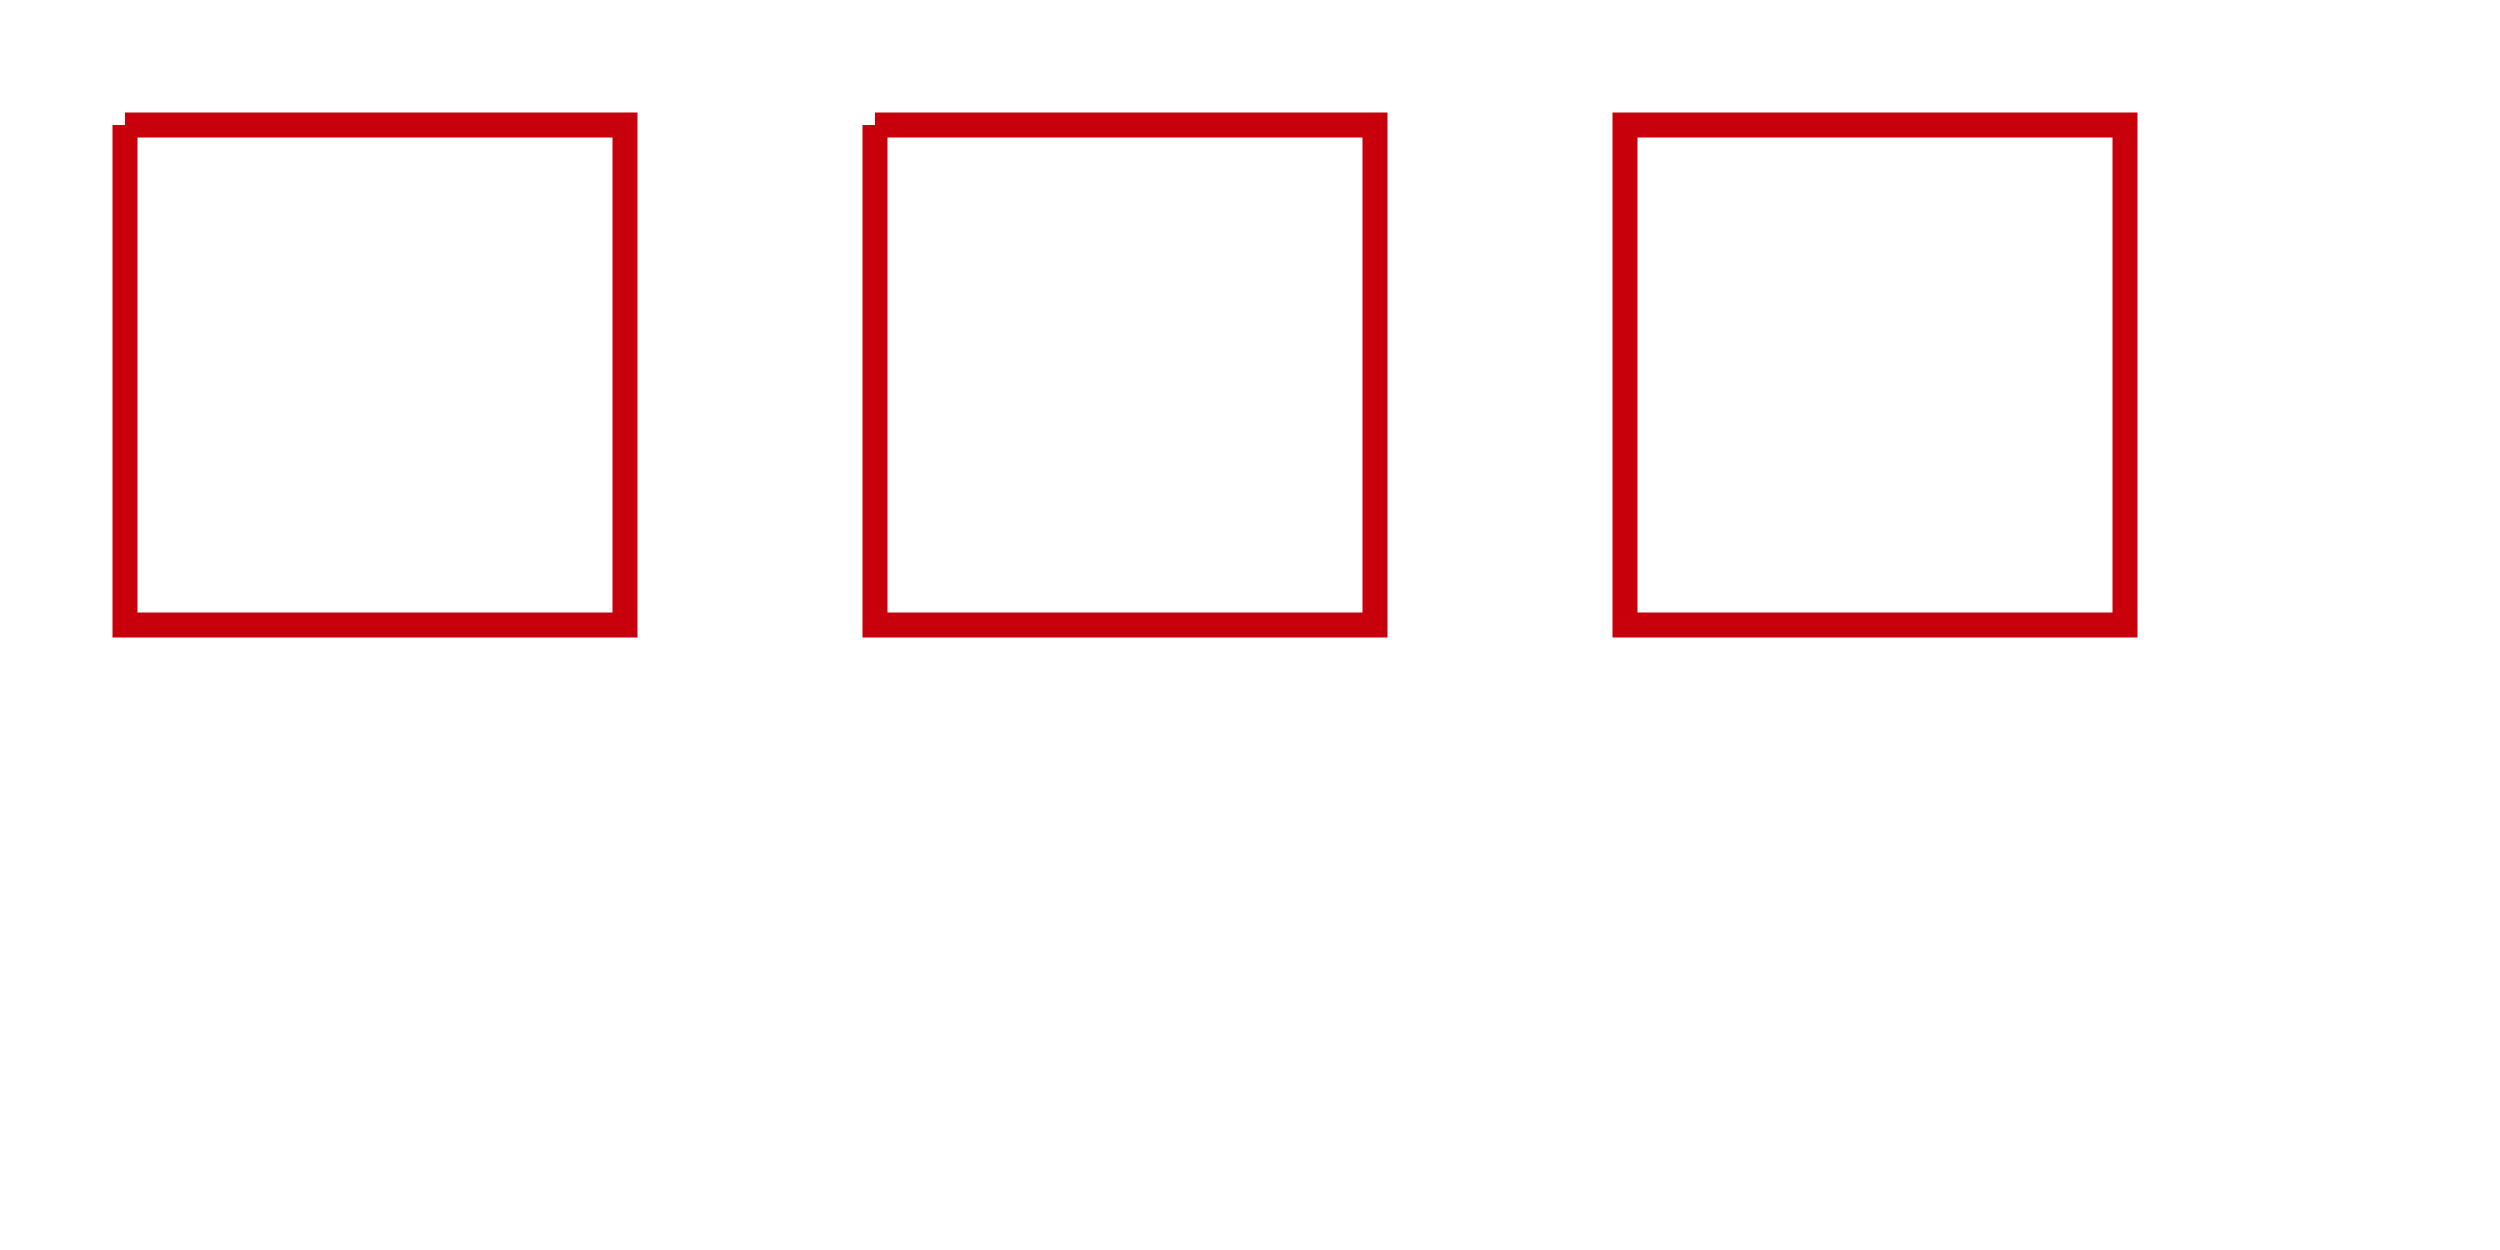 <svg viewBox="0 0 100 50" xmlns="http://www.w3.org/2000/svg">
    <path d="M5  5 L 25 5 L 25 25 L 5 25 L 5 5"  stroke="#C7000B" fill="transparent" />
    <path d="M35 5 H 55   V 25    H 35   L 35 5" stroke="#C7000B" fill="transparent" />
    <path d="M65 5 H 85   V 25    H 65   Z"      stroke="#C7000B" fill="transparent" />
</svg>
